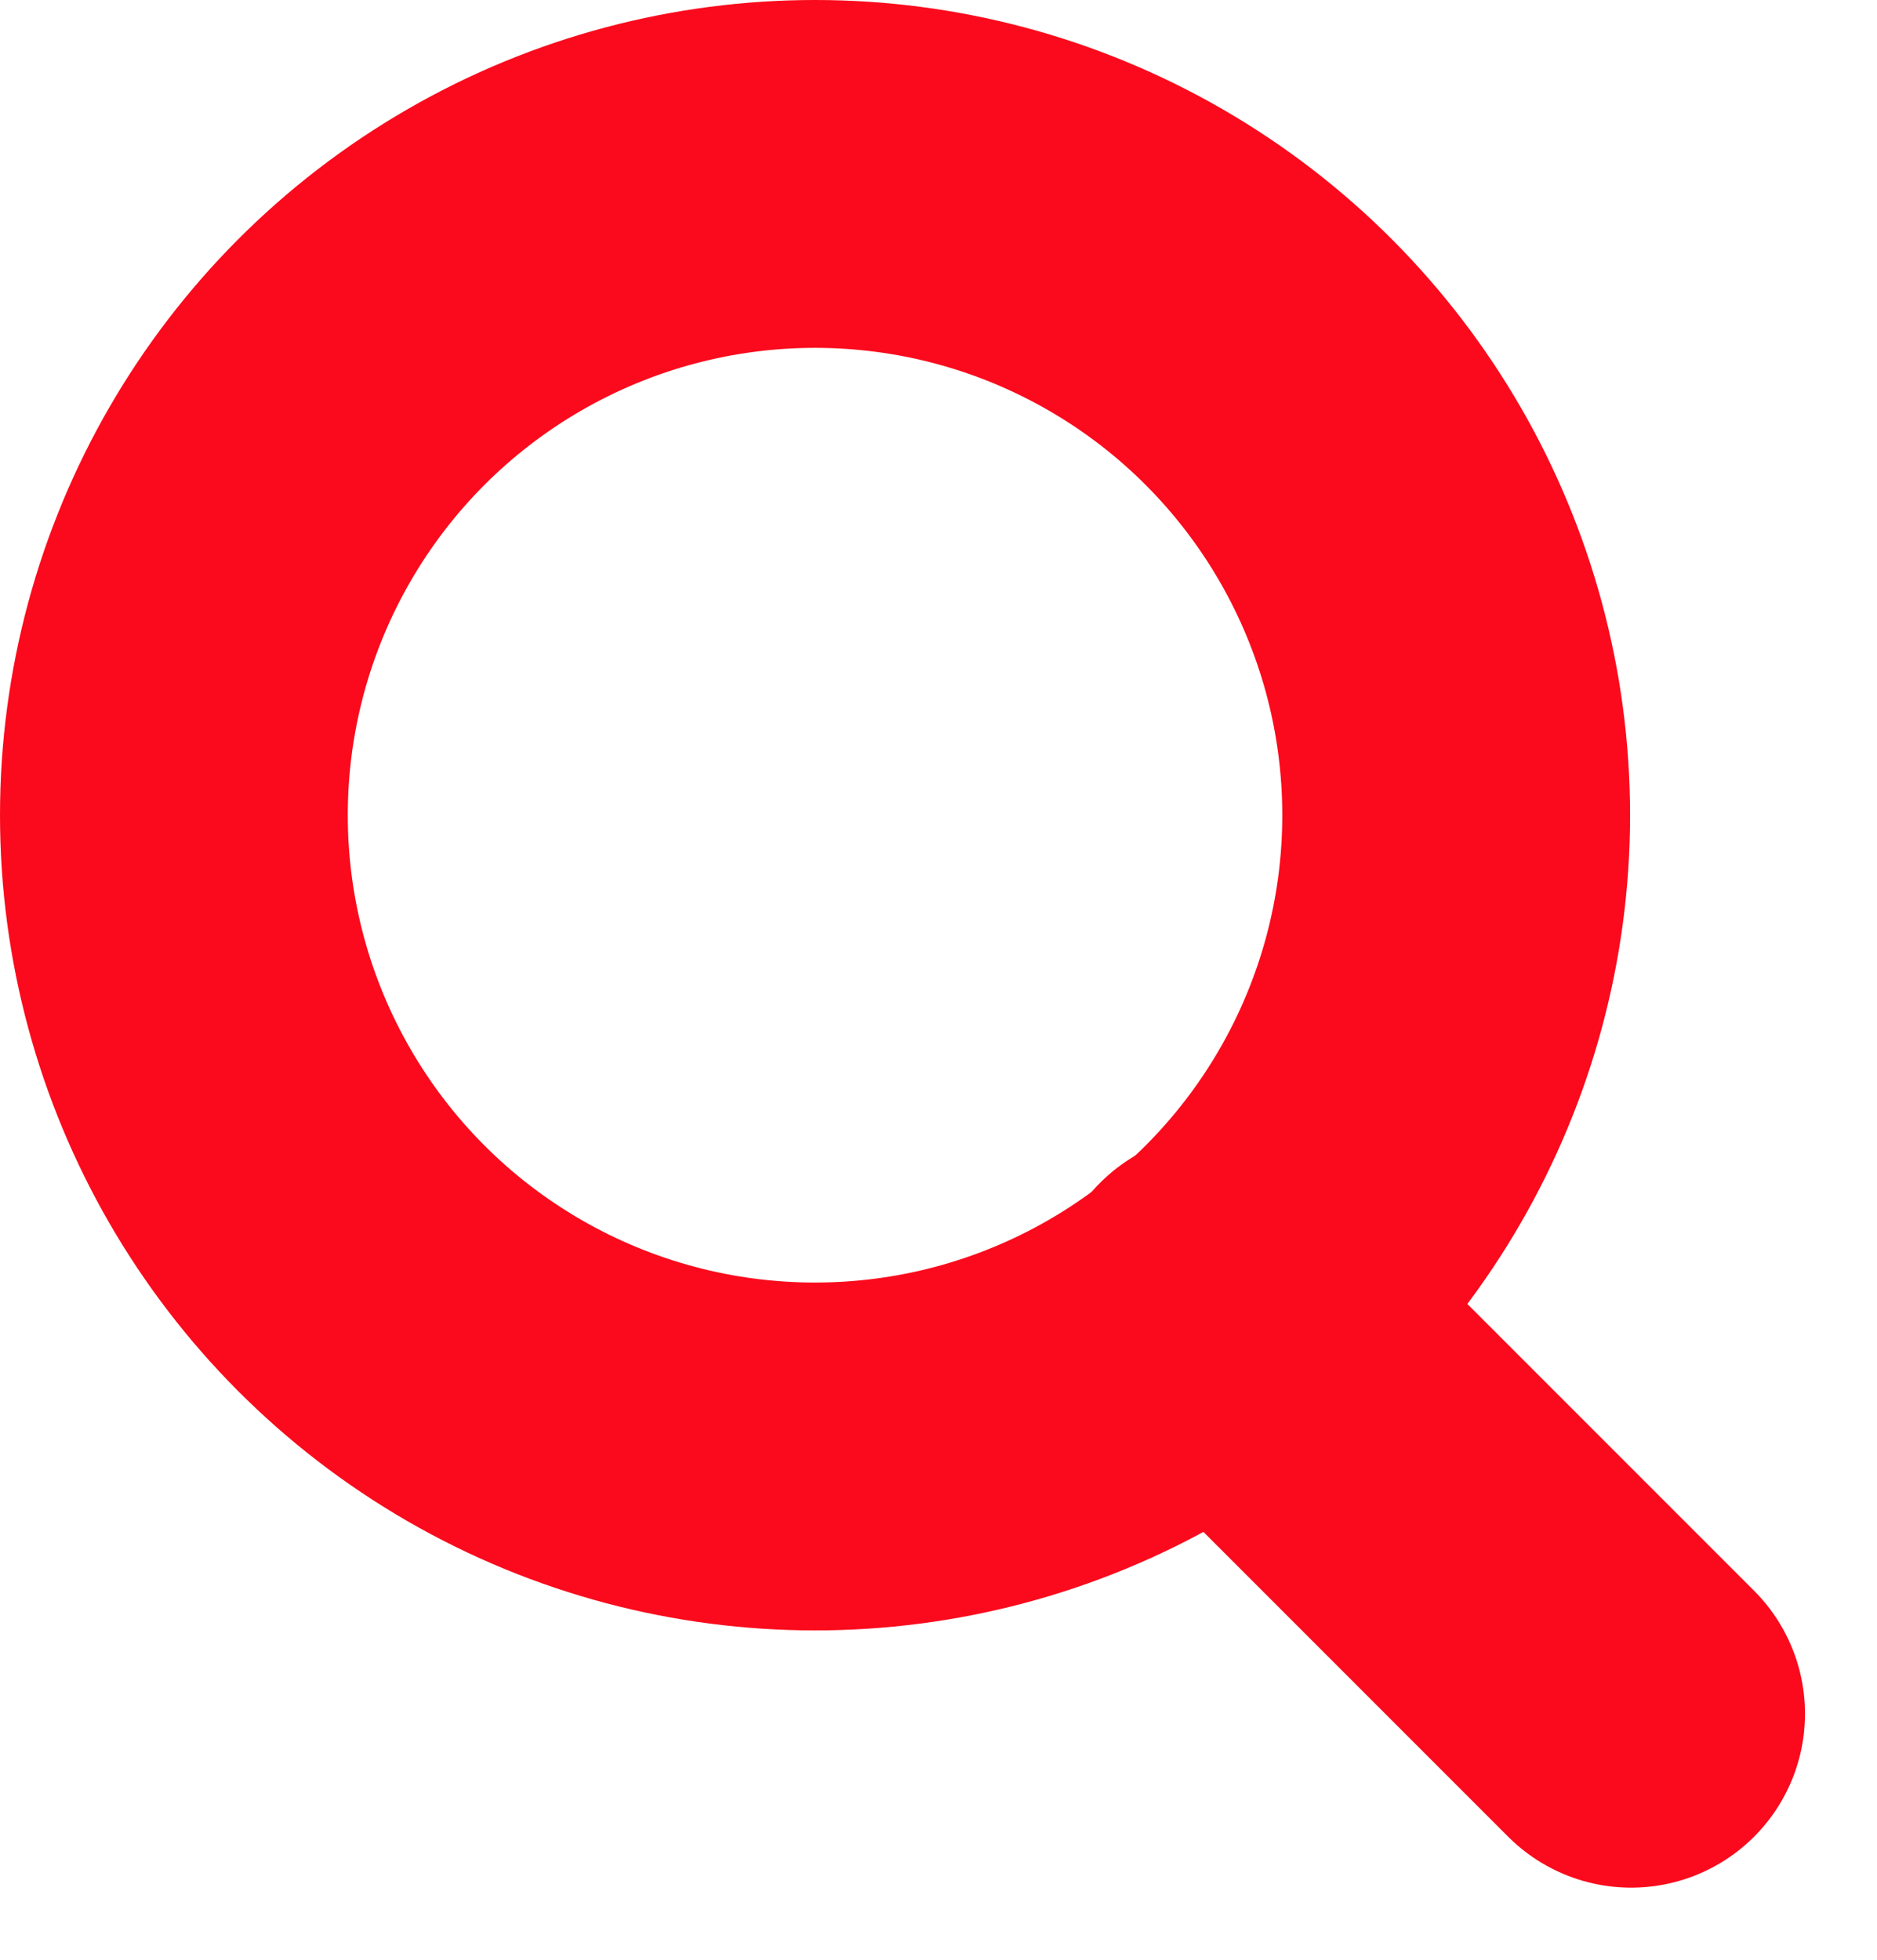 <svg xmlns="http://www.w3.org/2000/svg" width="10.794" height="11.267" viewBox="0 0 10.794 11.267">
  <g id="Grupo_37" data-name="Grupo 37" transform="translate(-712.98 -33.736)">
    <g id="Grupo_36" data-name="Grupo 36">
      <g id="Grupo_34" data-name="Grupo 34">
        <circle id="Elipse_1" data-name="Elipse 1" cx="3.687" cy="3.687" r="3.687" transform="translate(713.98 34.736)" fill="none" stroke="#fa0a1c" stroke-linecap="round" stroke-linejoin="round" stroke-width="2"/>
      </g>
      <g id="Grupo_35" data-name="Grupo 35">
        <line id="Línea_1" data-name="Línea 1" x2="2.346" y2="2.346" transform="translate(720.014 41.243)" fill="none" stroke="#fa0a1c" stroke-linecap="round" stroke-linejoin="round" stroke-width="2"/>
      </g>
    </g>
  </g>
</svg>